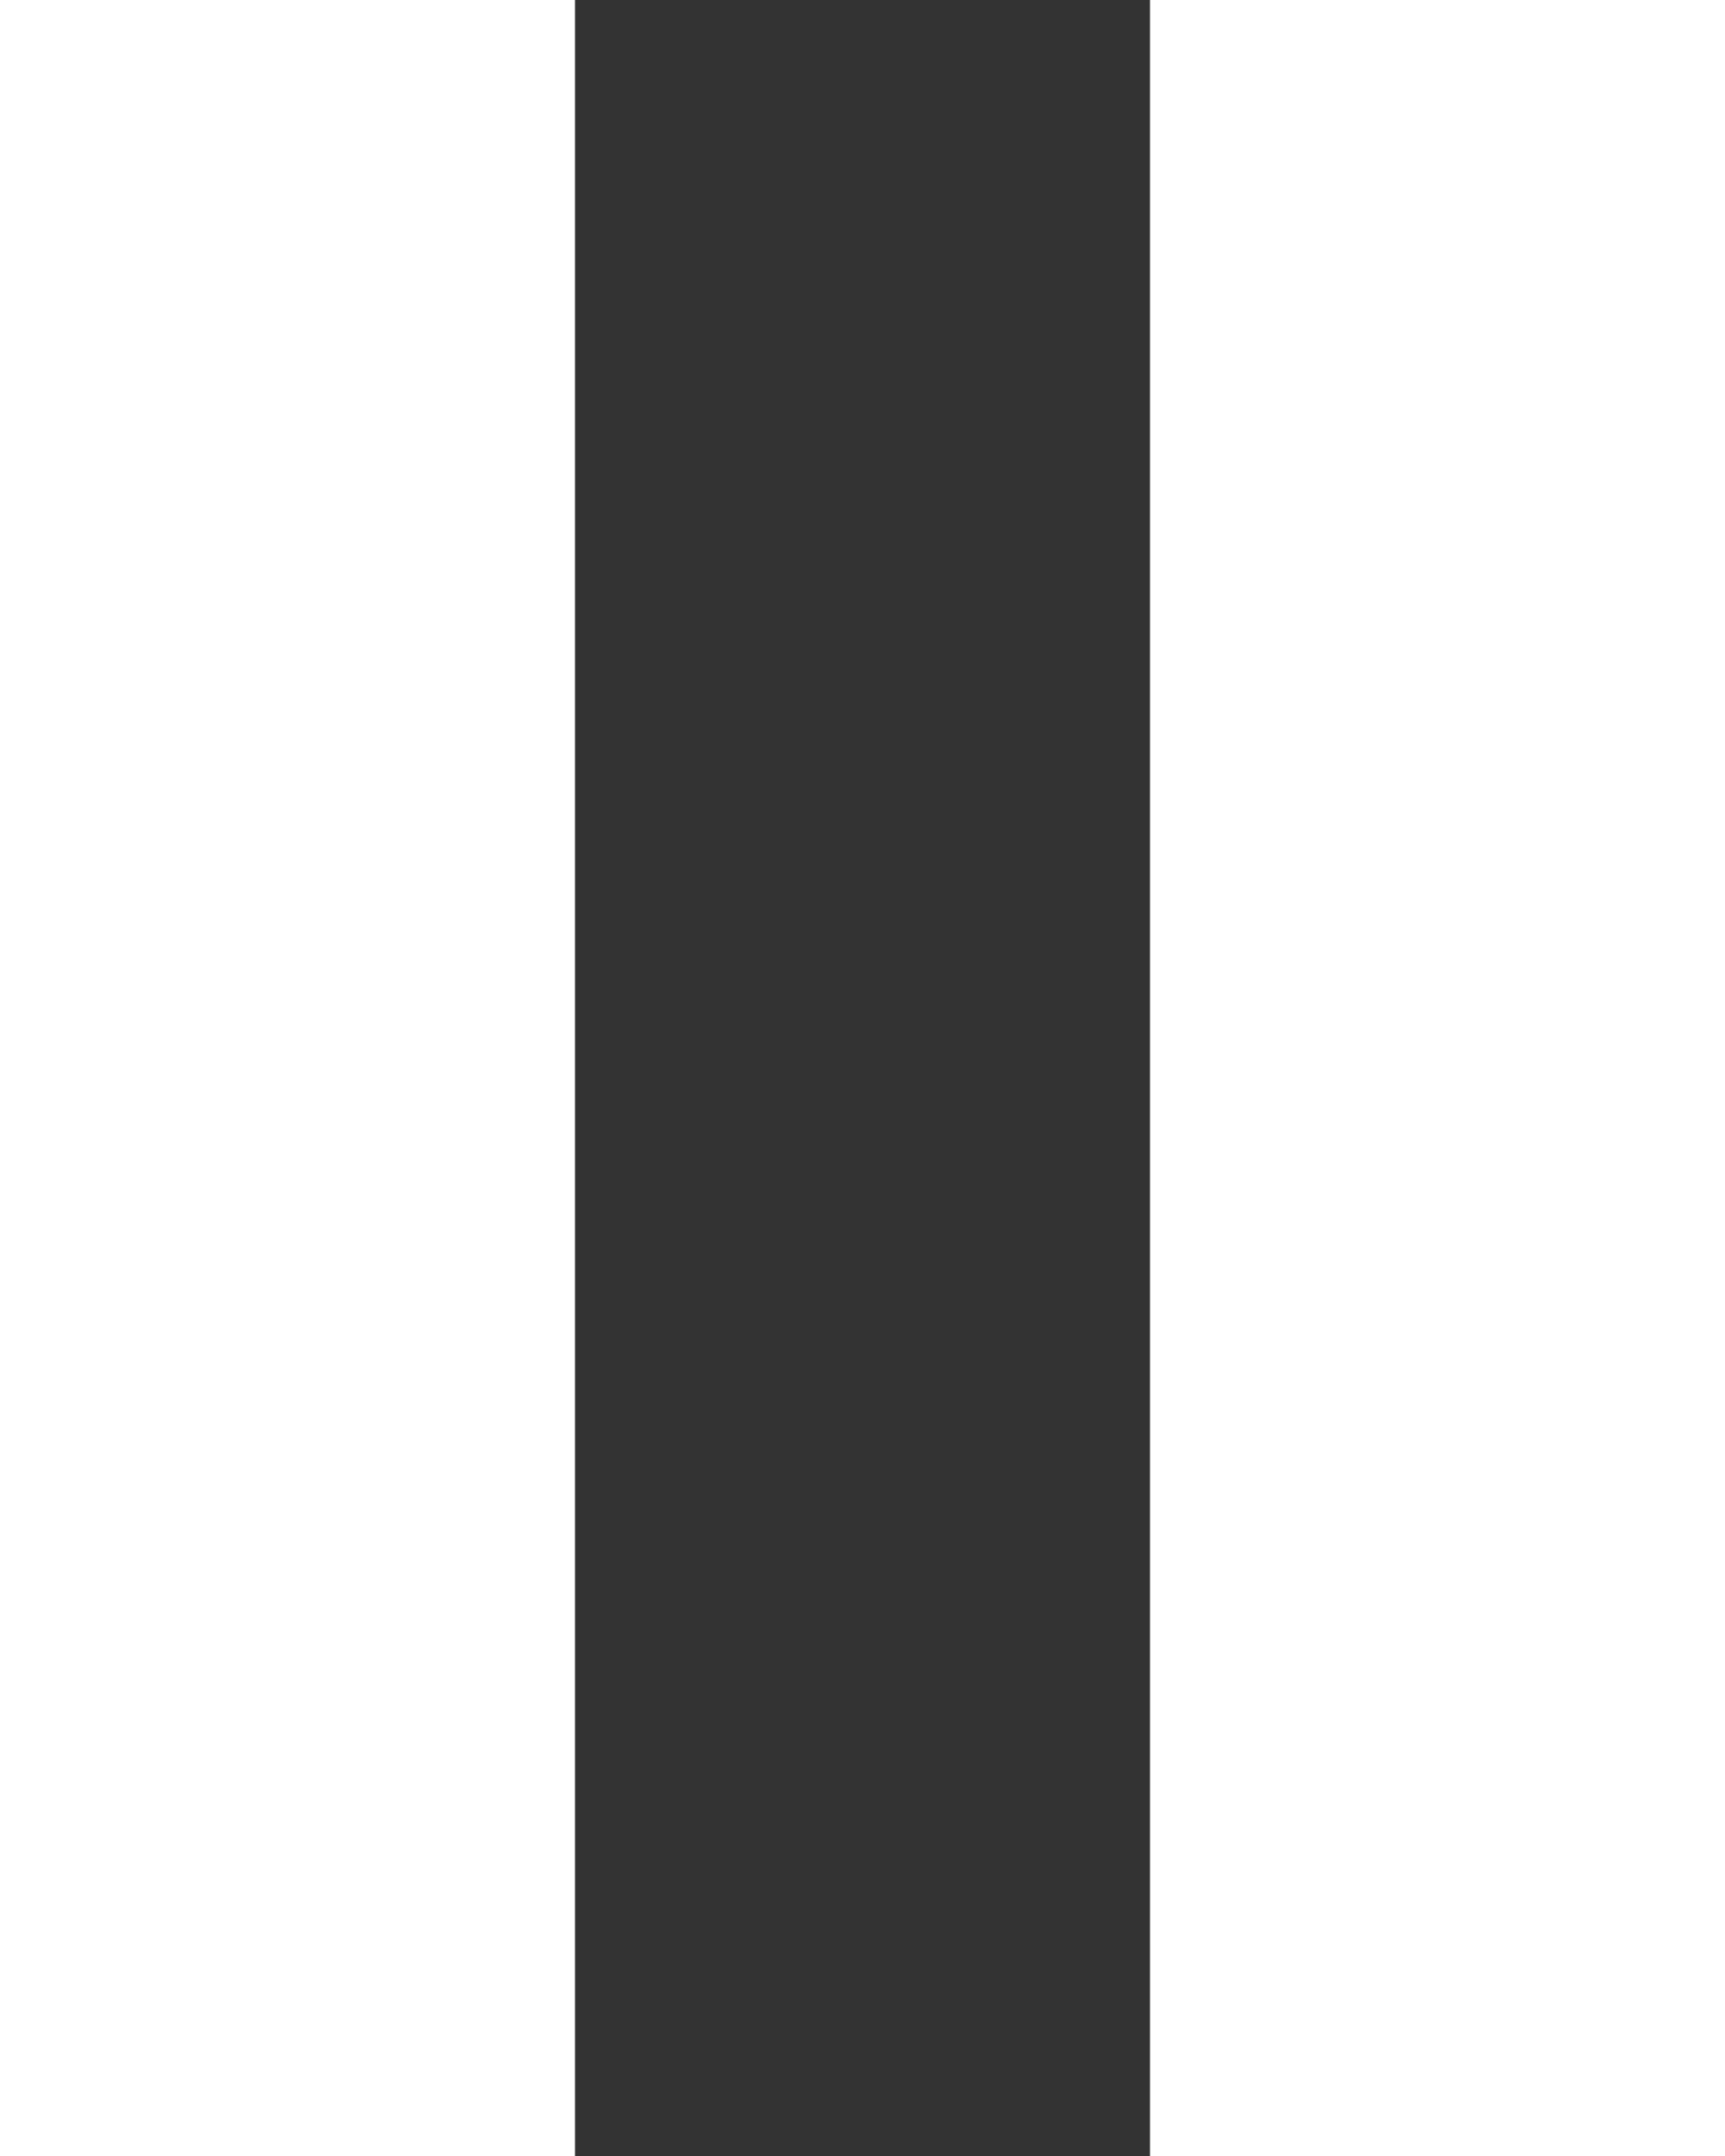 <svg width="24" height="30" viewBox="0 0 24 30" fill="none" xmlns="http://www.w3.org/2000/svg">
<rect x="0" y="0" width="24" height="30" fill="#333333" stroke="none"/>
<rect width="8" height="30" fill="white"/>
<rect x="16" width="8" height="30" fill="white"/>
</svg>
